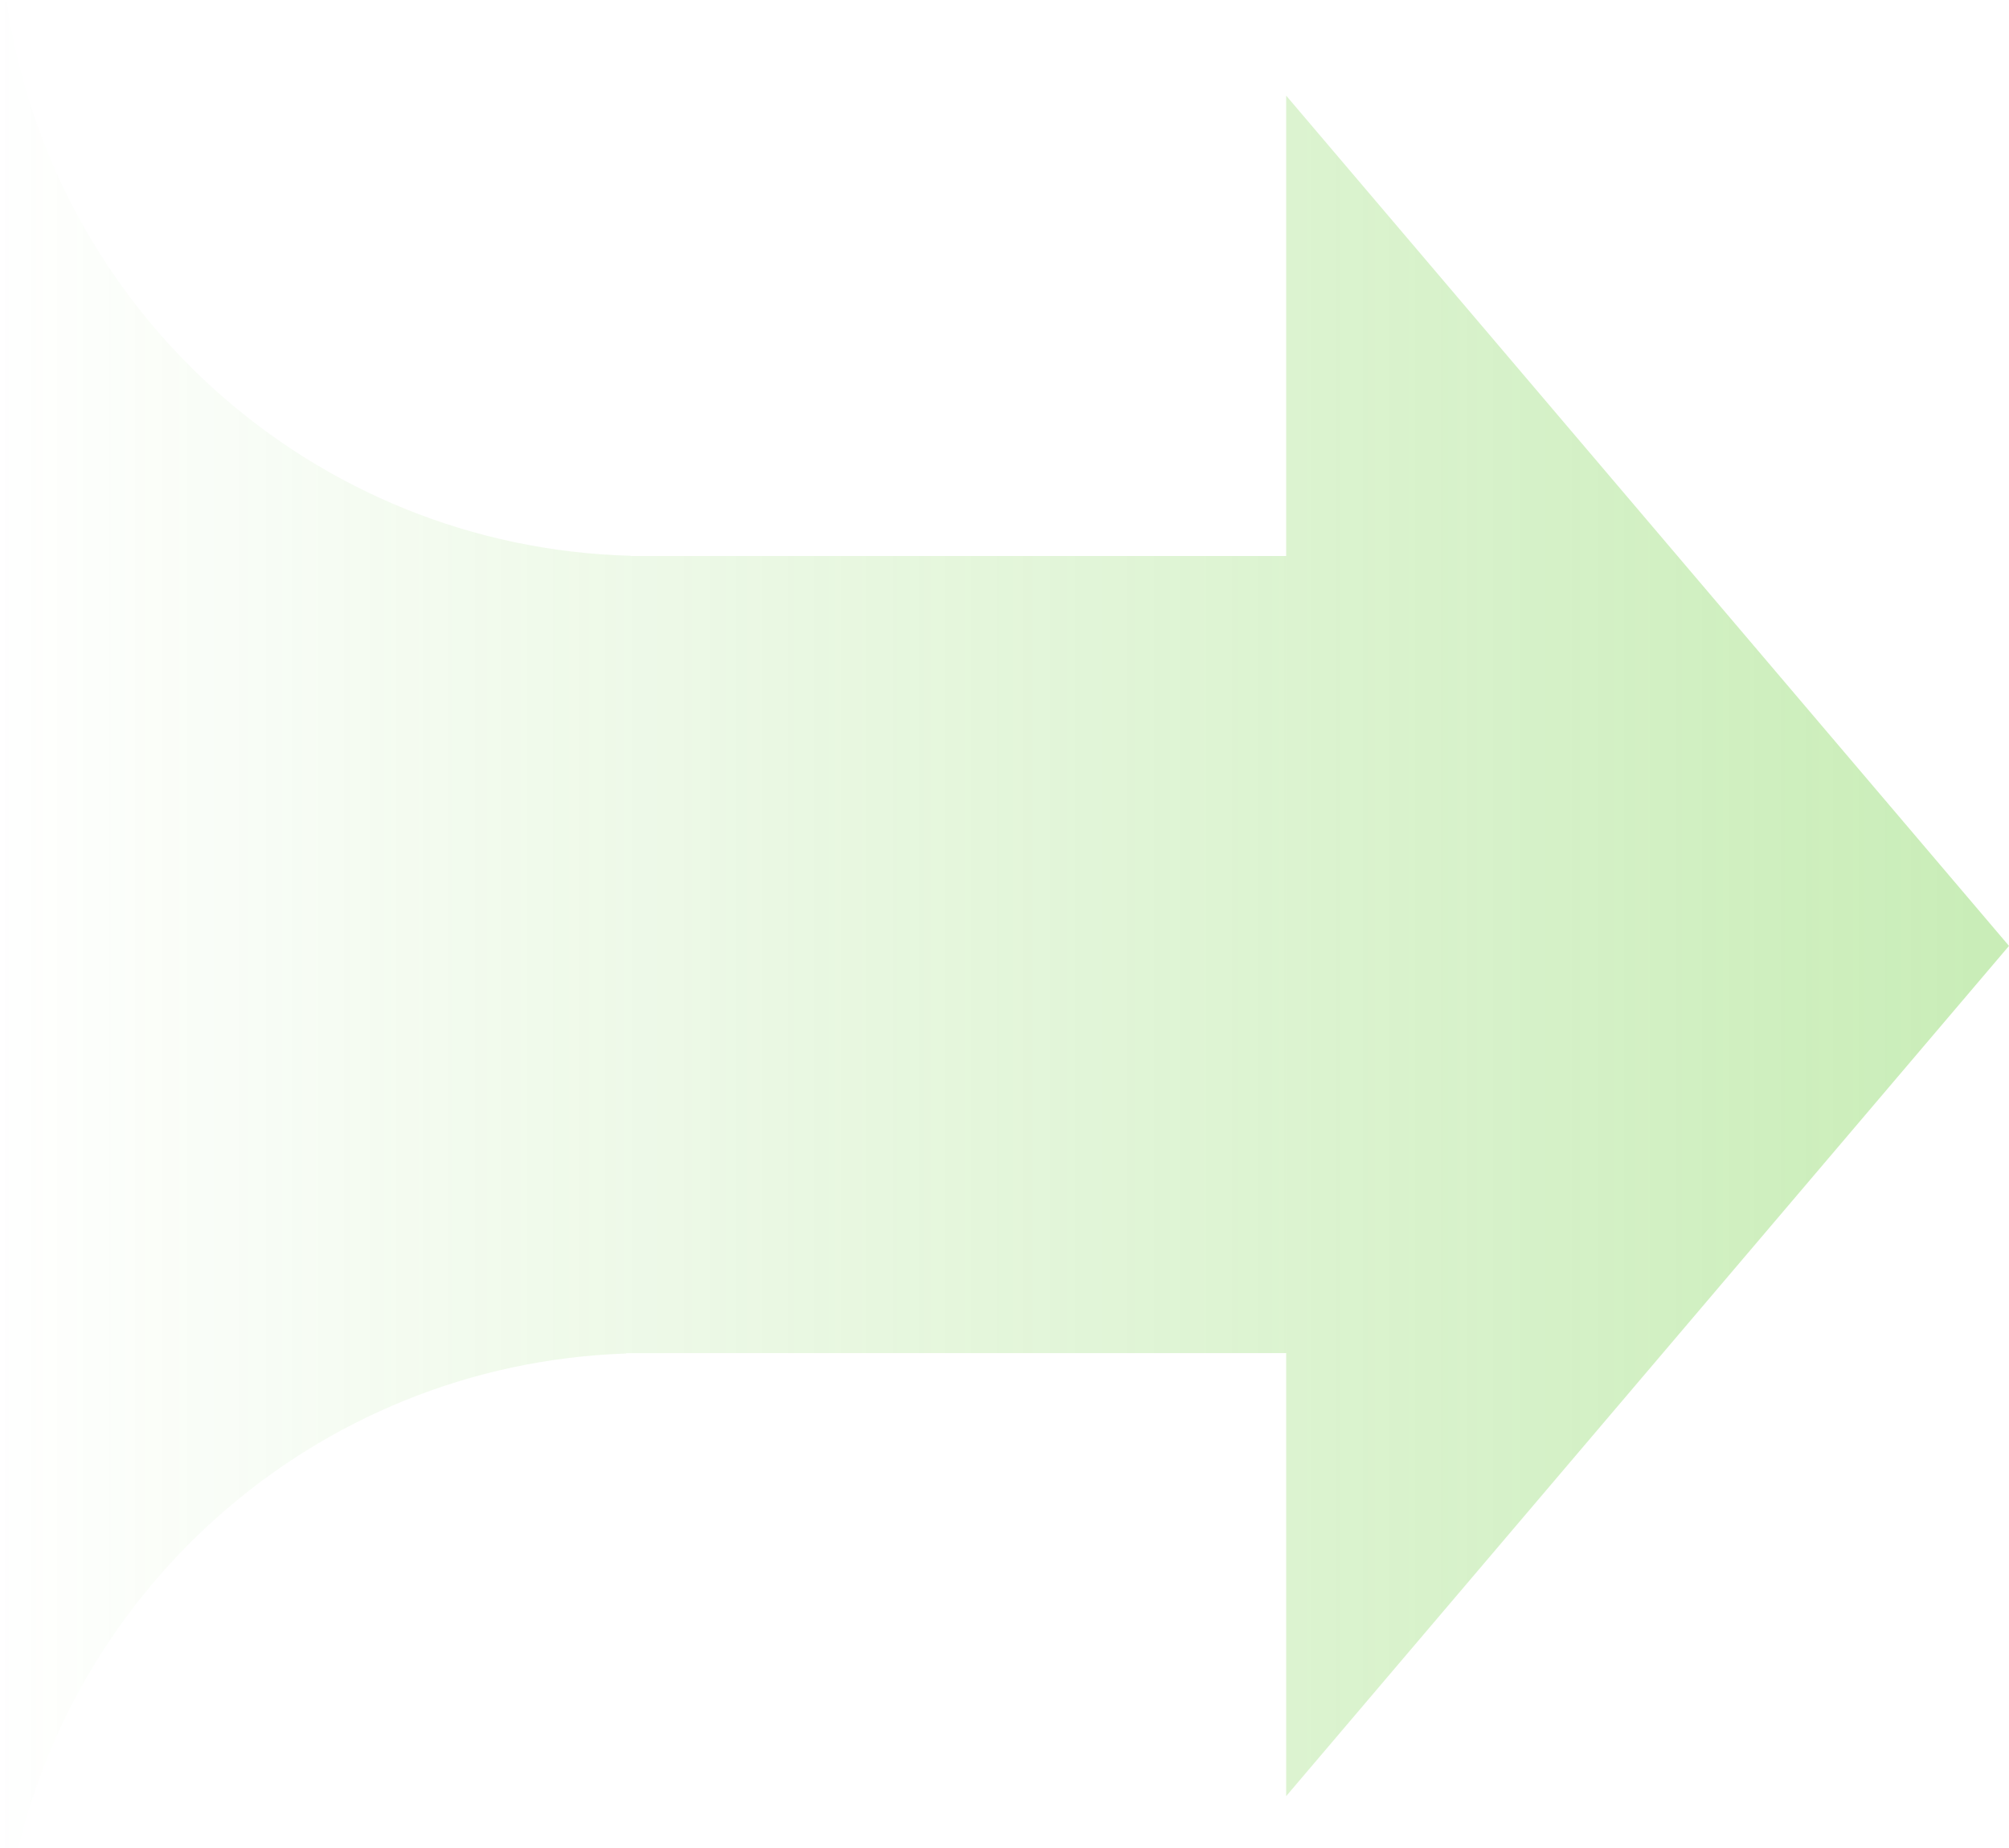 <svg xmlns="http://www.w3.org/2000/svg" width="100" height="92" viewBox="0 0 100 92">
  <defs>
    <linearGradient id="客户价值箭头-a" x1="98.624%" x2="0%" y1="50%" y2="50%">
      <stop offset="0%" stop-color="#4BC310" stop-opacity=".3"/>
      <stop offset="100%" stop-color="#4BC310" stop-opacity="0"/>
      <stop offset="100%" stop-color="#FA8C16" stop-opacity="0"/>
    </linearGradient>
  </defs>
  <path fill="url(#客户价值箭头-a)" fill-rule="evenodd" d="M520,195 C520.113,195.033 520.226,195.066 520.338,195.1 C522.569,210.416 535.559,222.245 551.393,222.669 L551.4,222.68 L584.02,222.681 L584.02,262.363 L551.166,262.364 C551.163,262.37 551.161,262.377 551.158,262.383 C535.621,262.911 522.872,274.418 520.423,289.389 C520.283,289.432 520.141,289.474 520,289.515 L520,195 Z M584.021,199.762 L620,242.09 L584.021,284.418 L584.021,199.762 Z" transform="translate(-520 -195)"/>
</svg>
